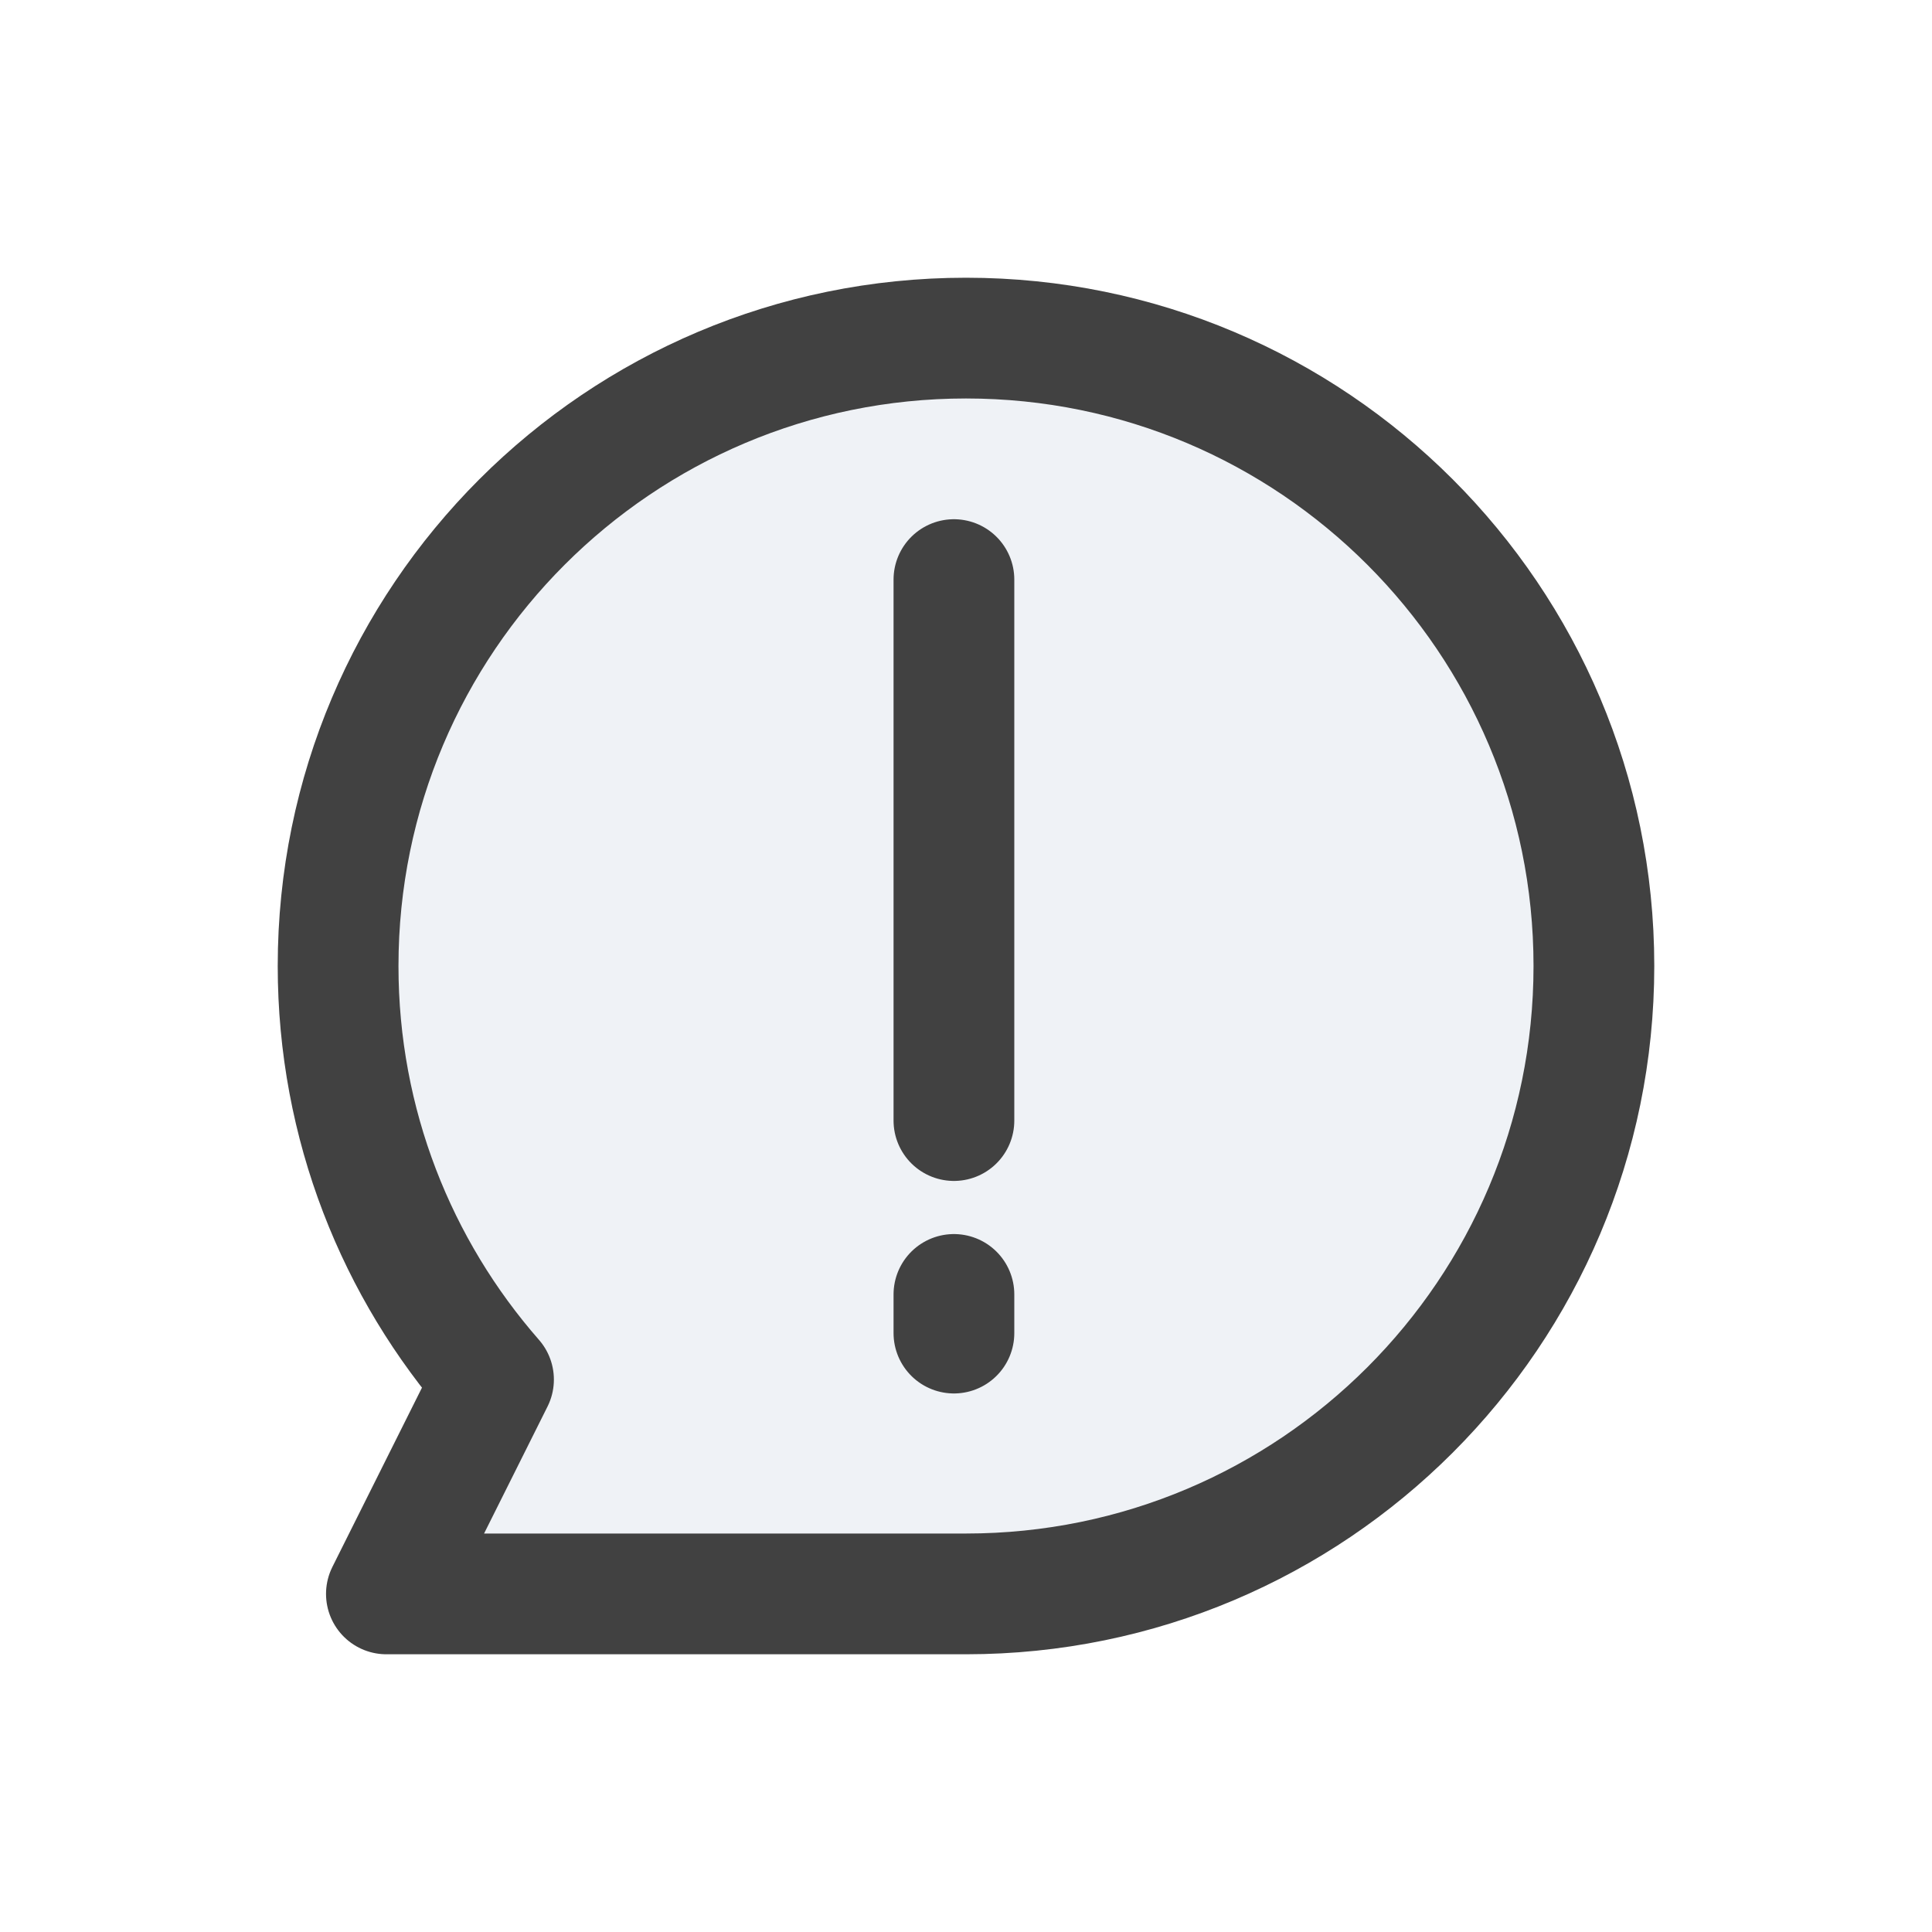 <svg width="16" height="16" viewBox="0 0 16 16" fill="none" xmlns="http://www.w3.org/2000/svg">
<path d="M8 13.2C10.872 13.2 13.2 10.872 13.2 8C13.2 5.128 10.872 2.8 8 2.8C5.128 2.8 2.8 5.128 2.8 8C2.8 9.312 3.286 10.51 4.087 11.425L3.2 13.2L8 13.2Z" fill="#C2CCDE" fill-opacity="0.25"/>
<path d="M7.9 4.8V9.28M7.9 10.72V11.04M13.2 8C13.2 10.872 10.872 13.2 8 13.2L3.2 13.2L4.087 11.425C3.286 10.51 2.8 9.312 2.8 8C2.8 5.128 5.128 2.8 8 2.8C10.872 2.8 13.2 5.128 13.2 8Z" stroke="#414141" stroke-linecap="round" stroke-linejoin="round"/>
</svg>

